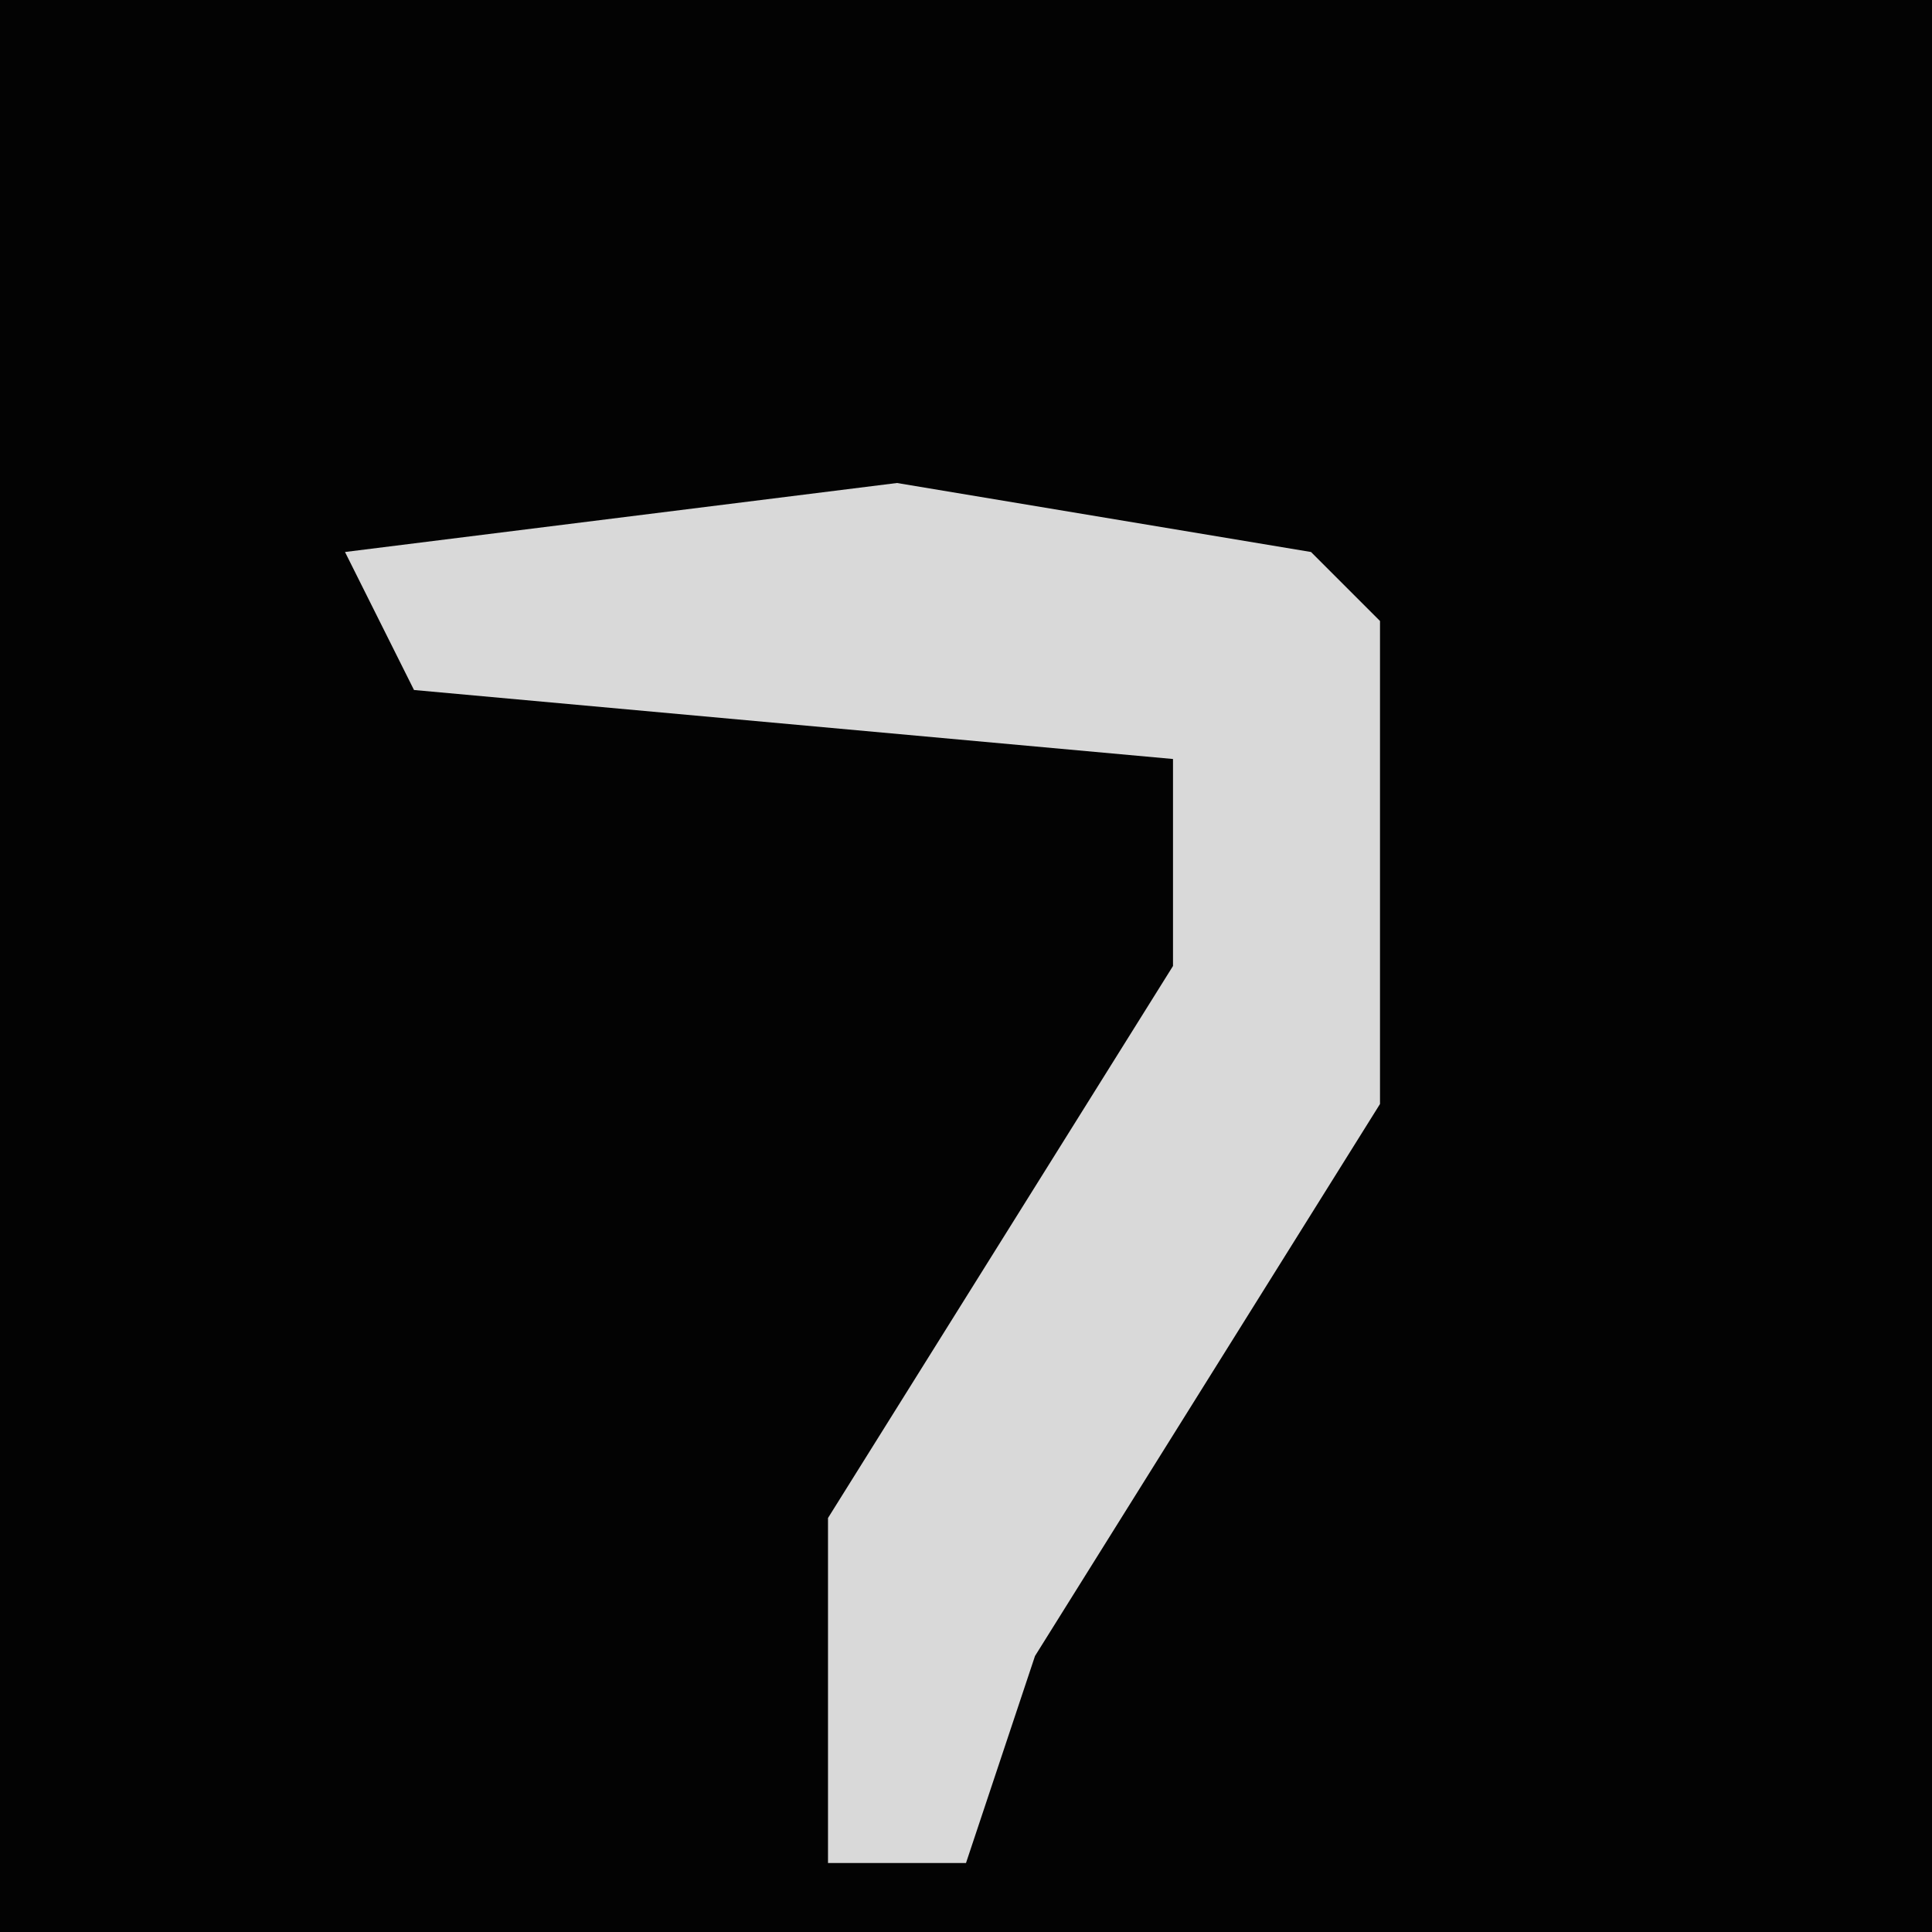 <?xml version="1.0" encoding="UTF-8"?>
<svg version="1.1" xmlns="http://www.w3.org/2000/svg" width="28" height="28">
<path d="M0,0 L28,0 L28,28 L0,28 Z " fill="#030303" transform="translate(0,0)"/>
<path d="M0,0 L6,1 L7,2 L7,9 L2,17 L1,20 L-1,20 L-1,15 L4,7 L4,4 L-7,3 L-8,1 Z " fill="#D9D9D9" transform="translate(13,7)"/>
</svg>
